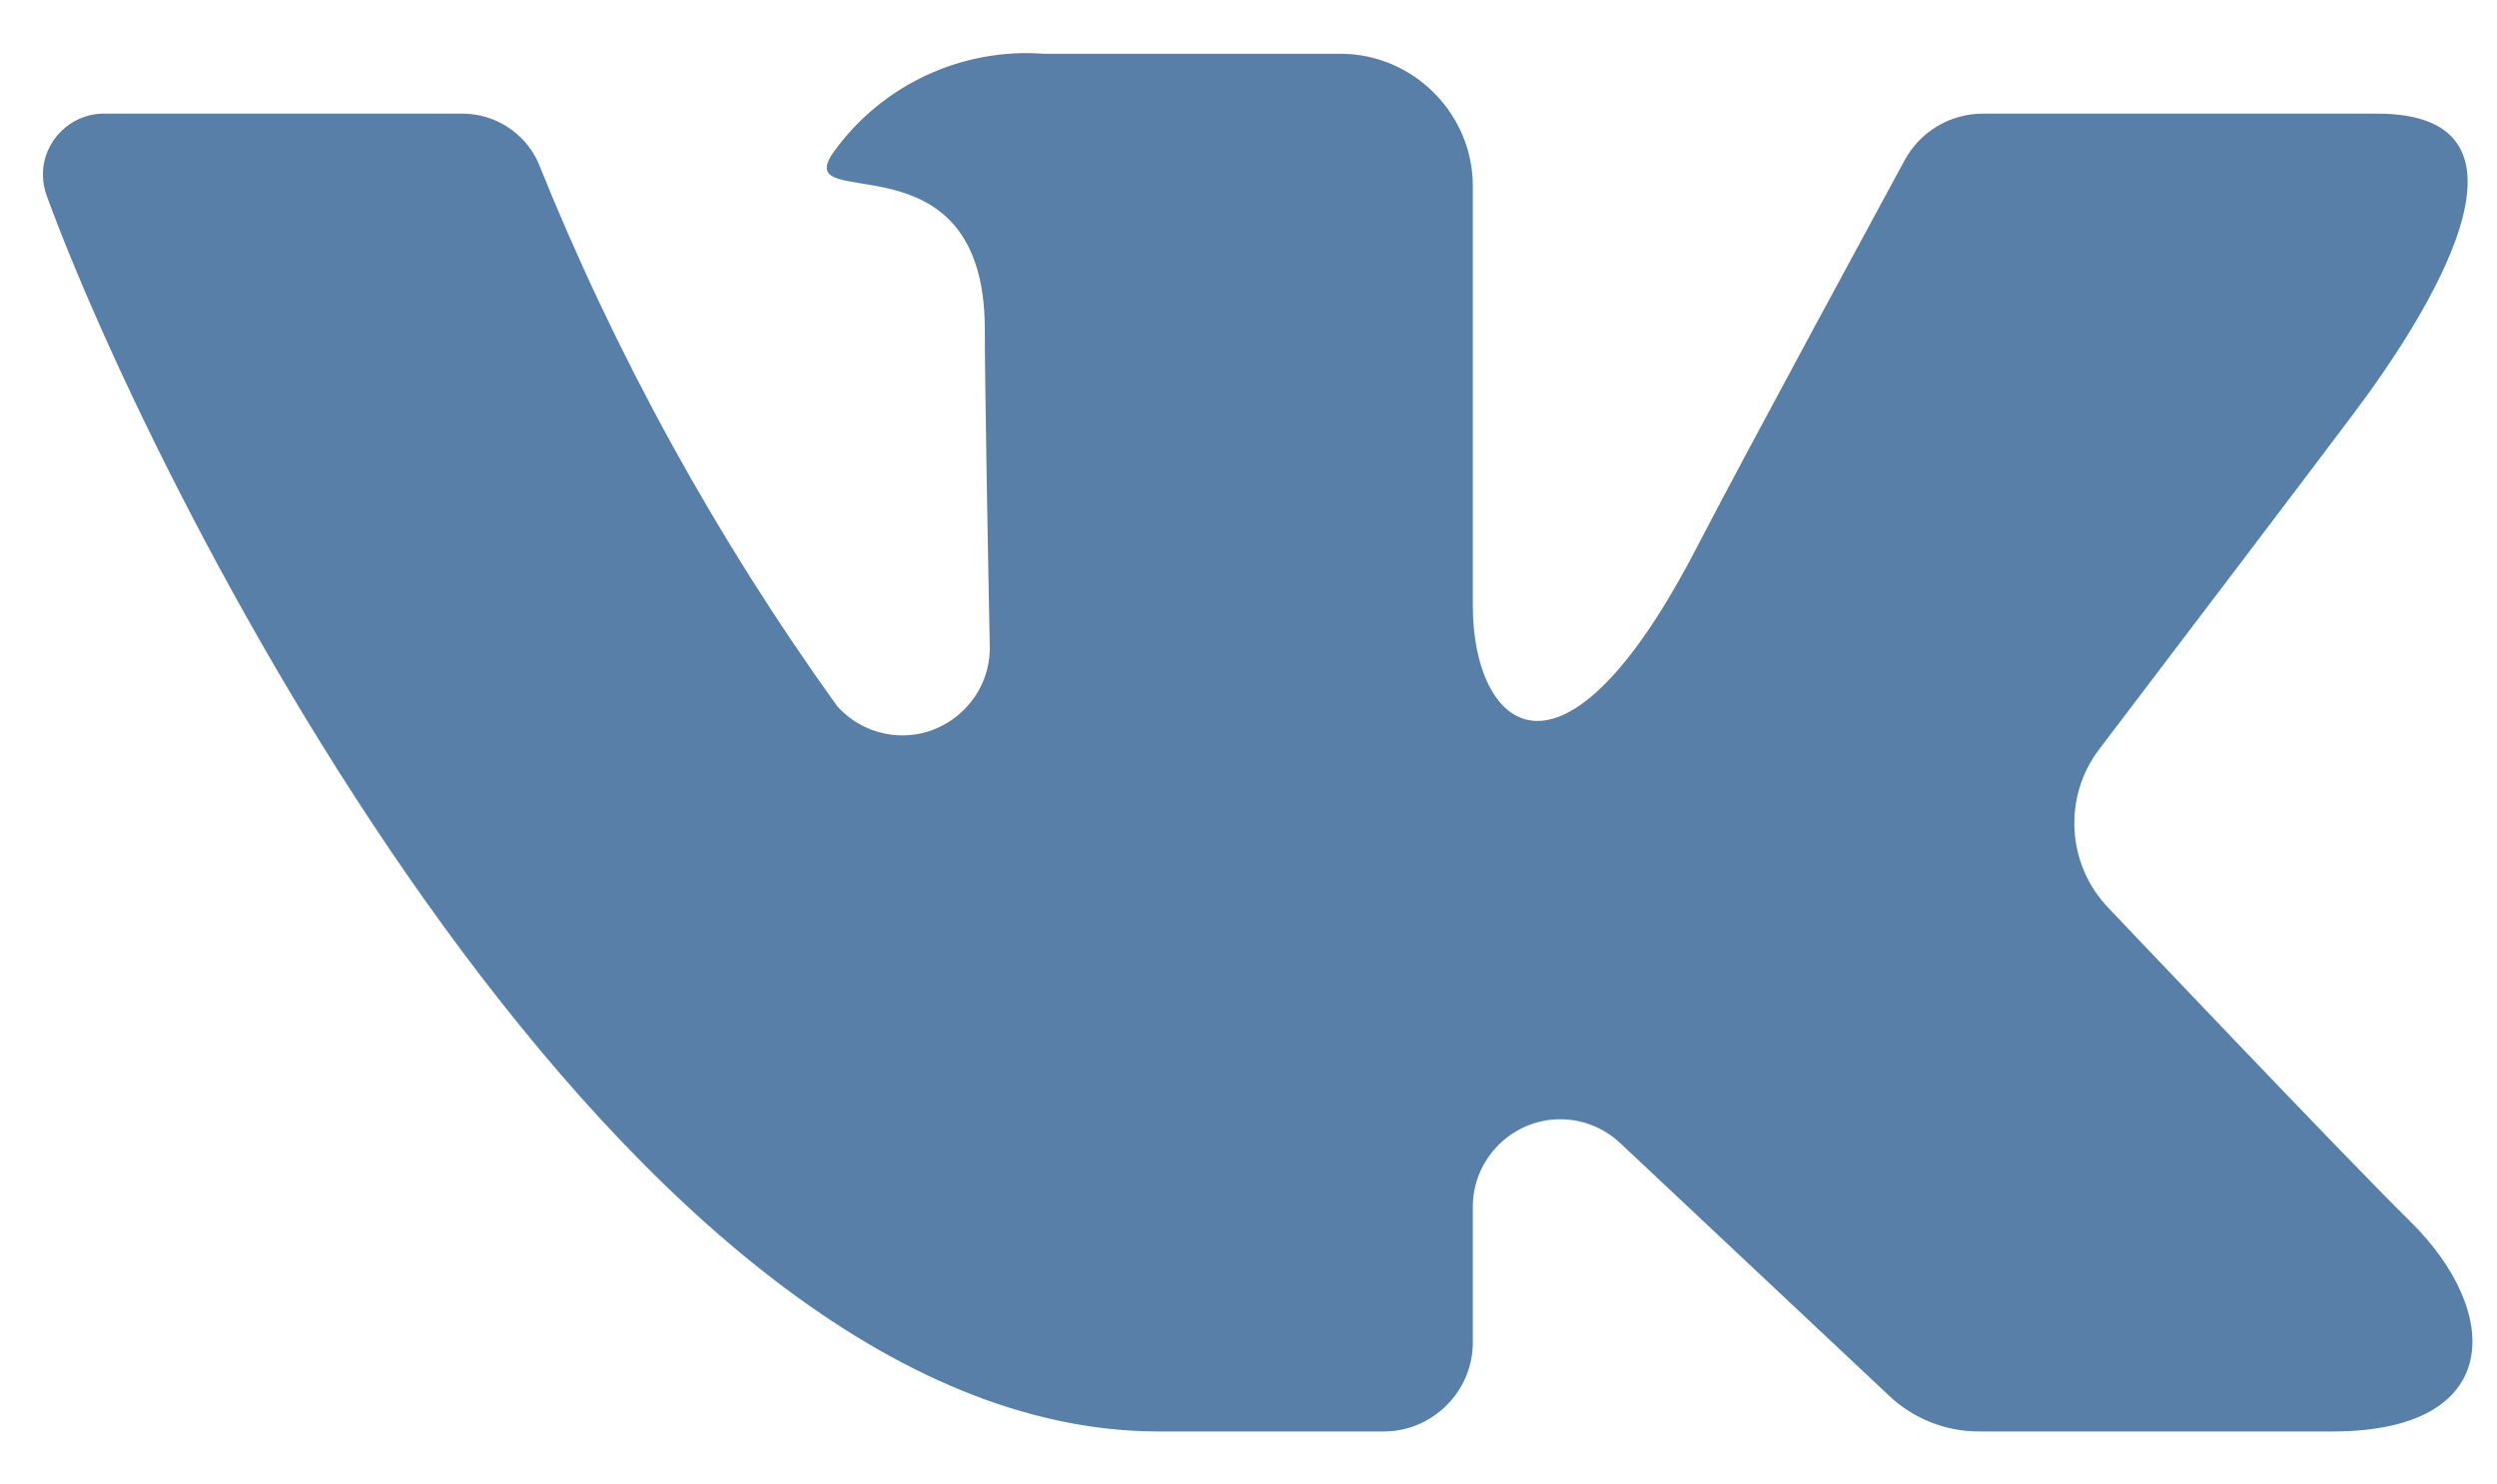<?xml version="1.0" encoding="UTF-8" standalone="no"?><!DOCTYPE svg PUBLIC "-//W3C//DTD SVG 1.1//EN" "http://www.w3.org/Graphics/SVG/1.1/DTD/svg11.dtd"><svg width="100%" height="100%" viewBox="0 0 37 22" version="1.1" xmlns="http://www.w3.org/2000/svg" xmlns:xlink="http://www.w3.org/1999/xlink" xml:space="preserve" xmlns:serif="http://www.serif.com/" style="fill-rule:evenodd;clip-rule:evenodd;stroke-linejoin:round;stroke-miterlimit:1.414;"><path d="M35.223,1.684L29.382,1.684C28.896,1.684 28.449,1.952 28.22,2.379C27.99,2.807 25.89,6.67 25.141,8.116C23.128,12.004 21.824,10.783 21.824,8.979L21.824,2.757C21.824,1.682 20.939,0.797 19.864,0.797L15.471,0.797C14.256,0.706 13.078,1.253 12.363,2.239C11.647,3.225 14.593,1.879 14.593,4.884C14.593,5.629 14.631,7.773 14.666,9.571C14.667,9.581 14.667,9.592 14.667,9.603C14.667,10.313 14.082,10.898 13.372,10.898C13.003,10.898 12.652,10.741 12.406,10.466C10.608,7.966 9.119,5.257 7.971,2.399C7.77,1.964 7.332,1.684 6.852,1.684C5.585,1.684 3.05,1.684 1.544,1.684C1.542,1.684 1.54,1.684 1.538,1.684C1.043,1.684 0.636,2.091 0.636,2.586C0.636,2.693 0.655,2.8 0.692,2.9C2.304,7.321 9.247,21.214 17.171,21.214L20.506,21.214C21.229,21.214 21.824,20.619 21.824,19.896L21.824,17.882C21.824,17.172 22.408,16.587 23.119,16.587C23.448,16.587 23.765,16.713 24.005,16.938L27.997,20.689C28.356,21.026 28.83,21.214 29.321,21.214L34.564,21.214C37.092,21.214 37.092,19.459 35.714,18.101C34.743,17.146 31.243,13.456 31.243,13.456C30.626,12.817 30.566,11.814 31.104,11.106C32.235,9.617 34.086,7.18 34.871,6.135C35.944,4.708 37.886,1.684 35.223,1.684Z" style="fill:rgb(87,127,168);fill-rule:nonzero;"/></svg>